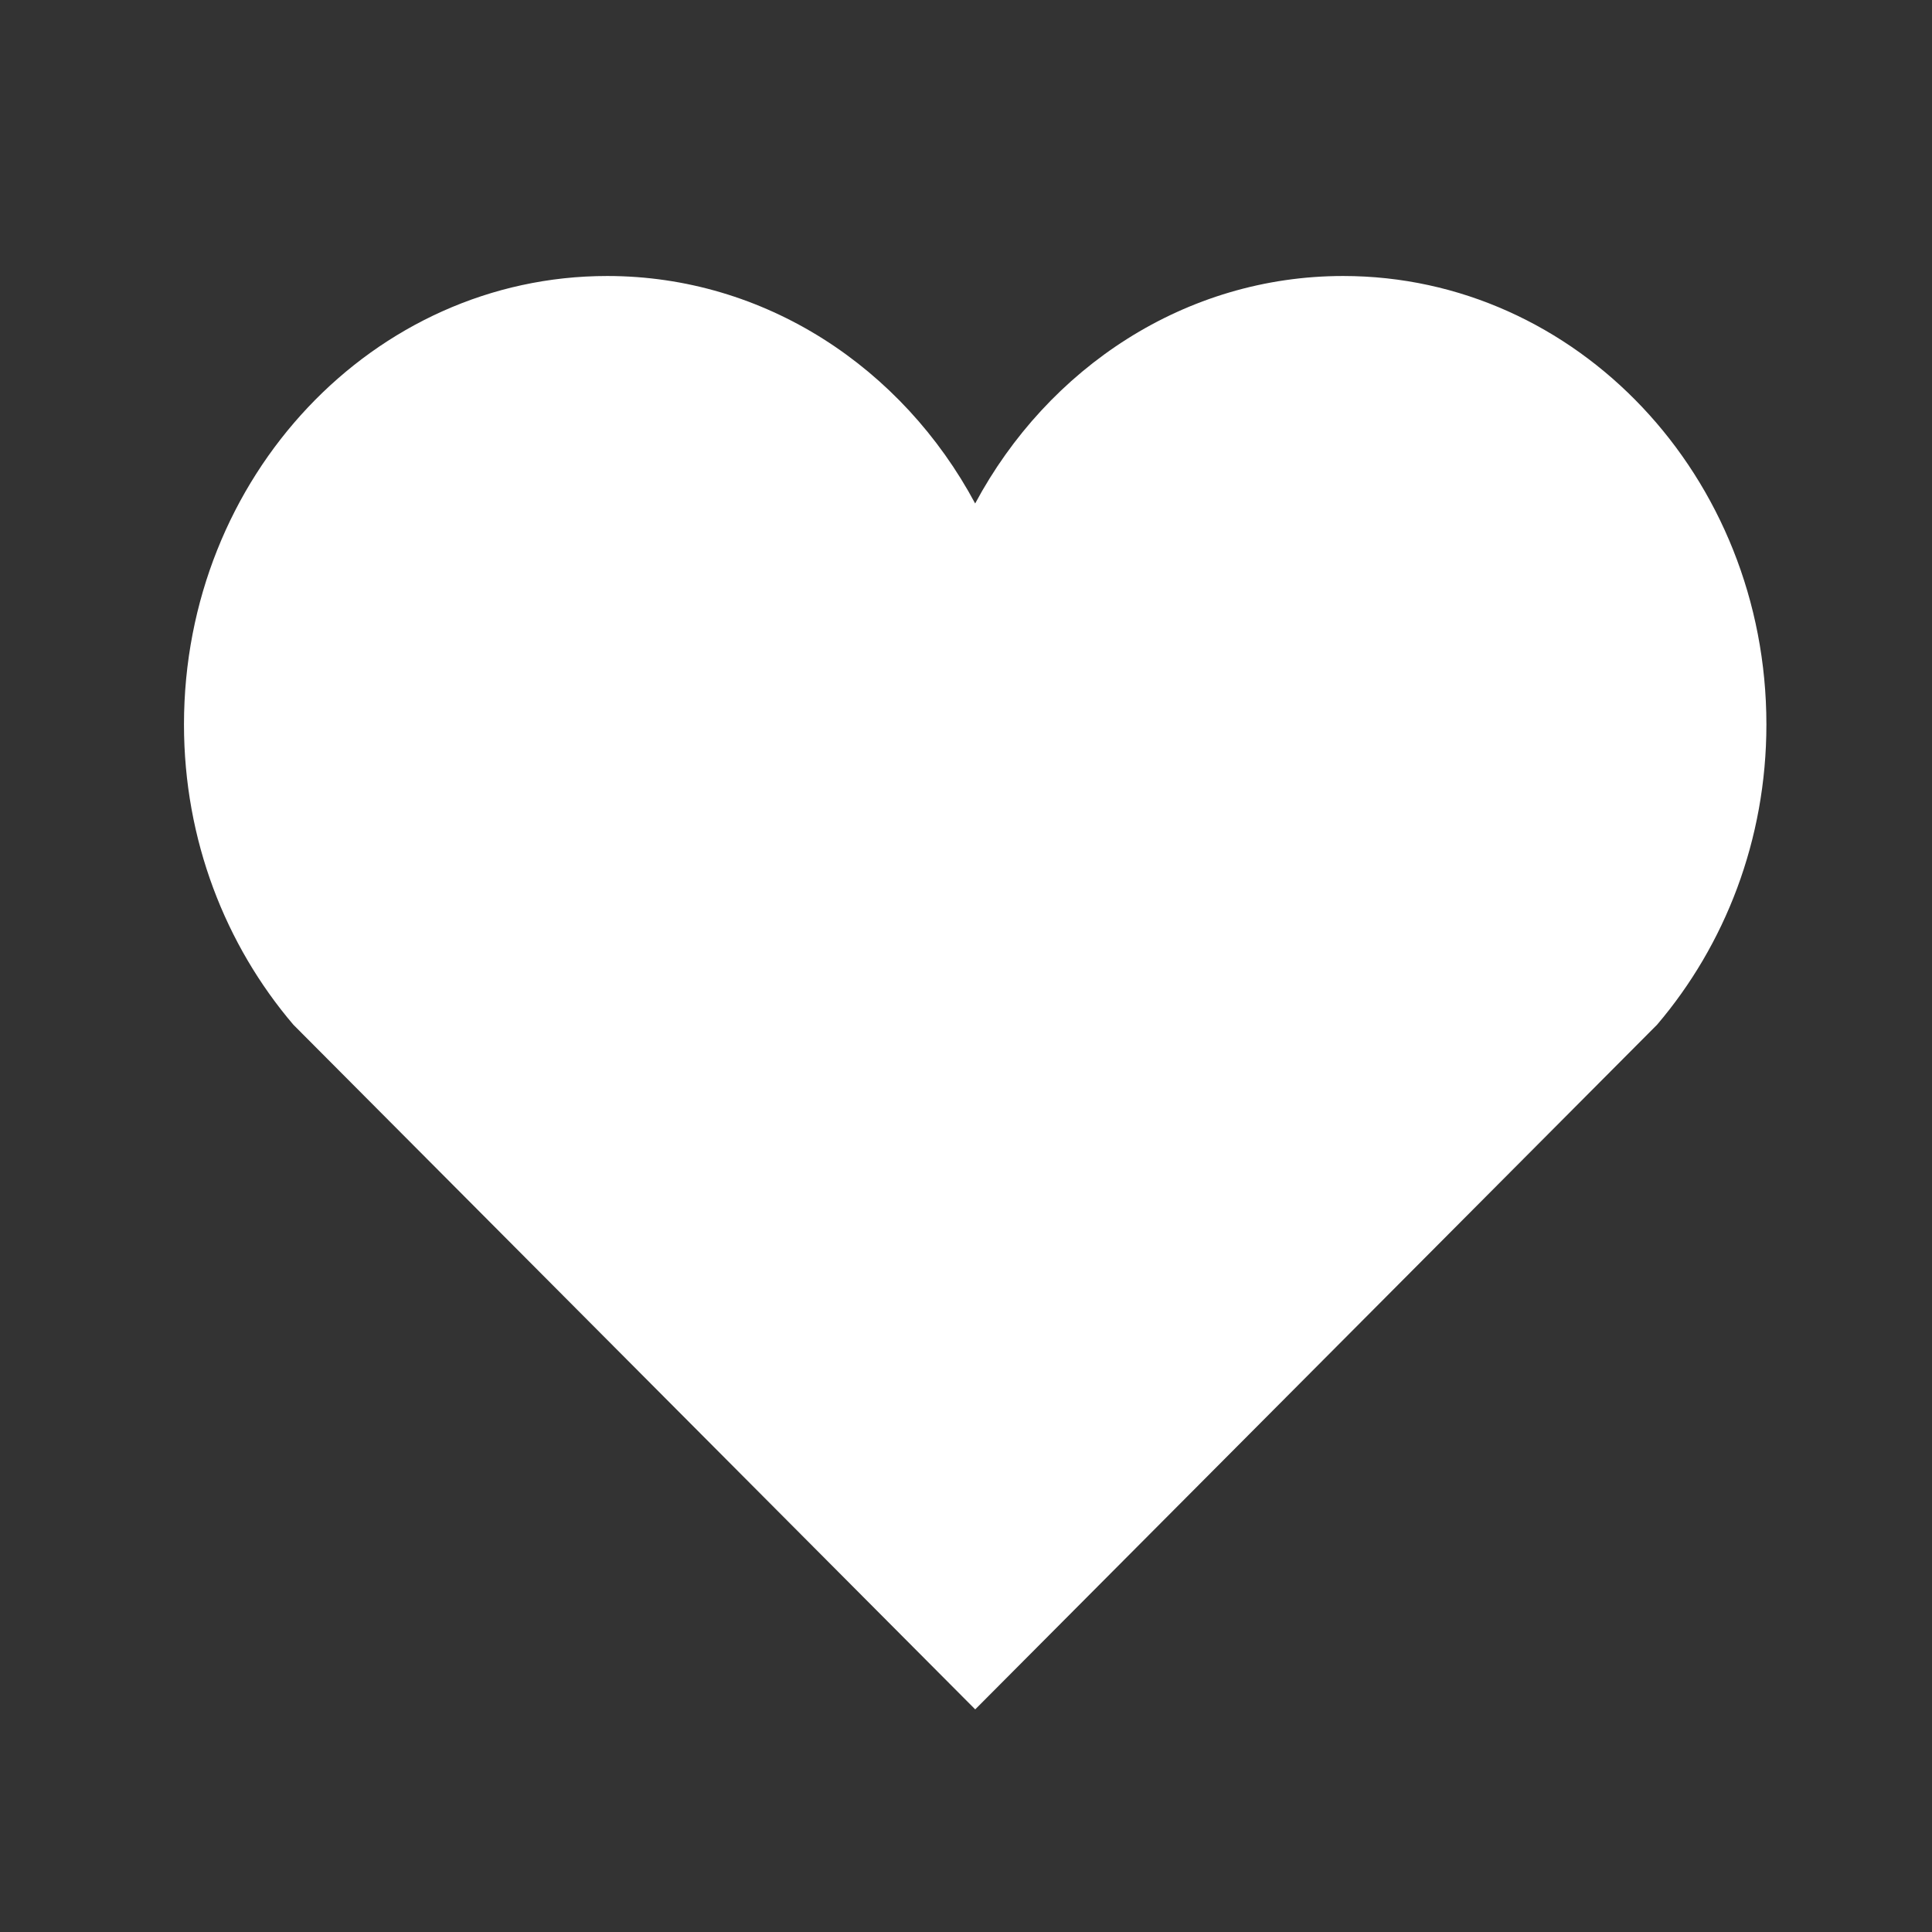 <?xml version="1.0" encoding="utf-8"?>
<!-- Generator: Adobe Illustrator 15.1.0, SVG Export Plug-In . SVG Version: 6.00 Build 0)  -->
<!DOCTYPE svg PUBLIC "-//W3C//DTD SVG 1.1//EN" "http://www.w3.org/Graphics/SVG/1.1/DTD/svg11.dtd">
<svg version="1.1" id="Layer_1" xmlns="http://www.w3.org/2000/svg" xmlns:xlink="http://www.w3.org/1999/xlink" x="0px" y="0px"
	 width="35px" height="35px" viewBox="0 0 35 35" enable-background="new 0 0 35 35" xml:space="preserve">
<rect x="0" y="0" width="35" height="35" fill="#333333" stroke="none"/>
<path id="favorite" fill="#FFFFFF" d="M24.333,5c-2.859,0-5.349,1.662-6.667,4.121C16.348,6.662,13.859,5,11,5
	c-4.234,0-7.667,3.638-7.667,8.125c0,2.094,0.753,3.997,1.981,5.438l12.353,12.404L30.02,18.563c1.227-1.441,1.98-3.344,1.98-5.438
	C32,8.637,28.567,5,24.333,5z"/>
</svg>

